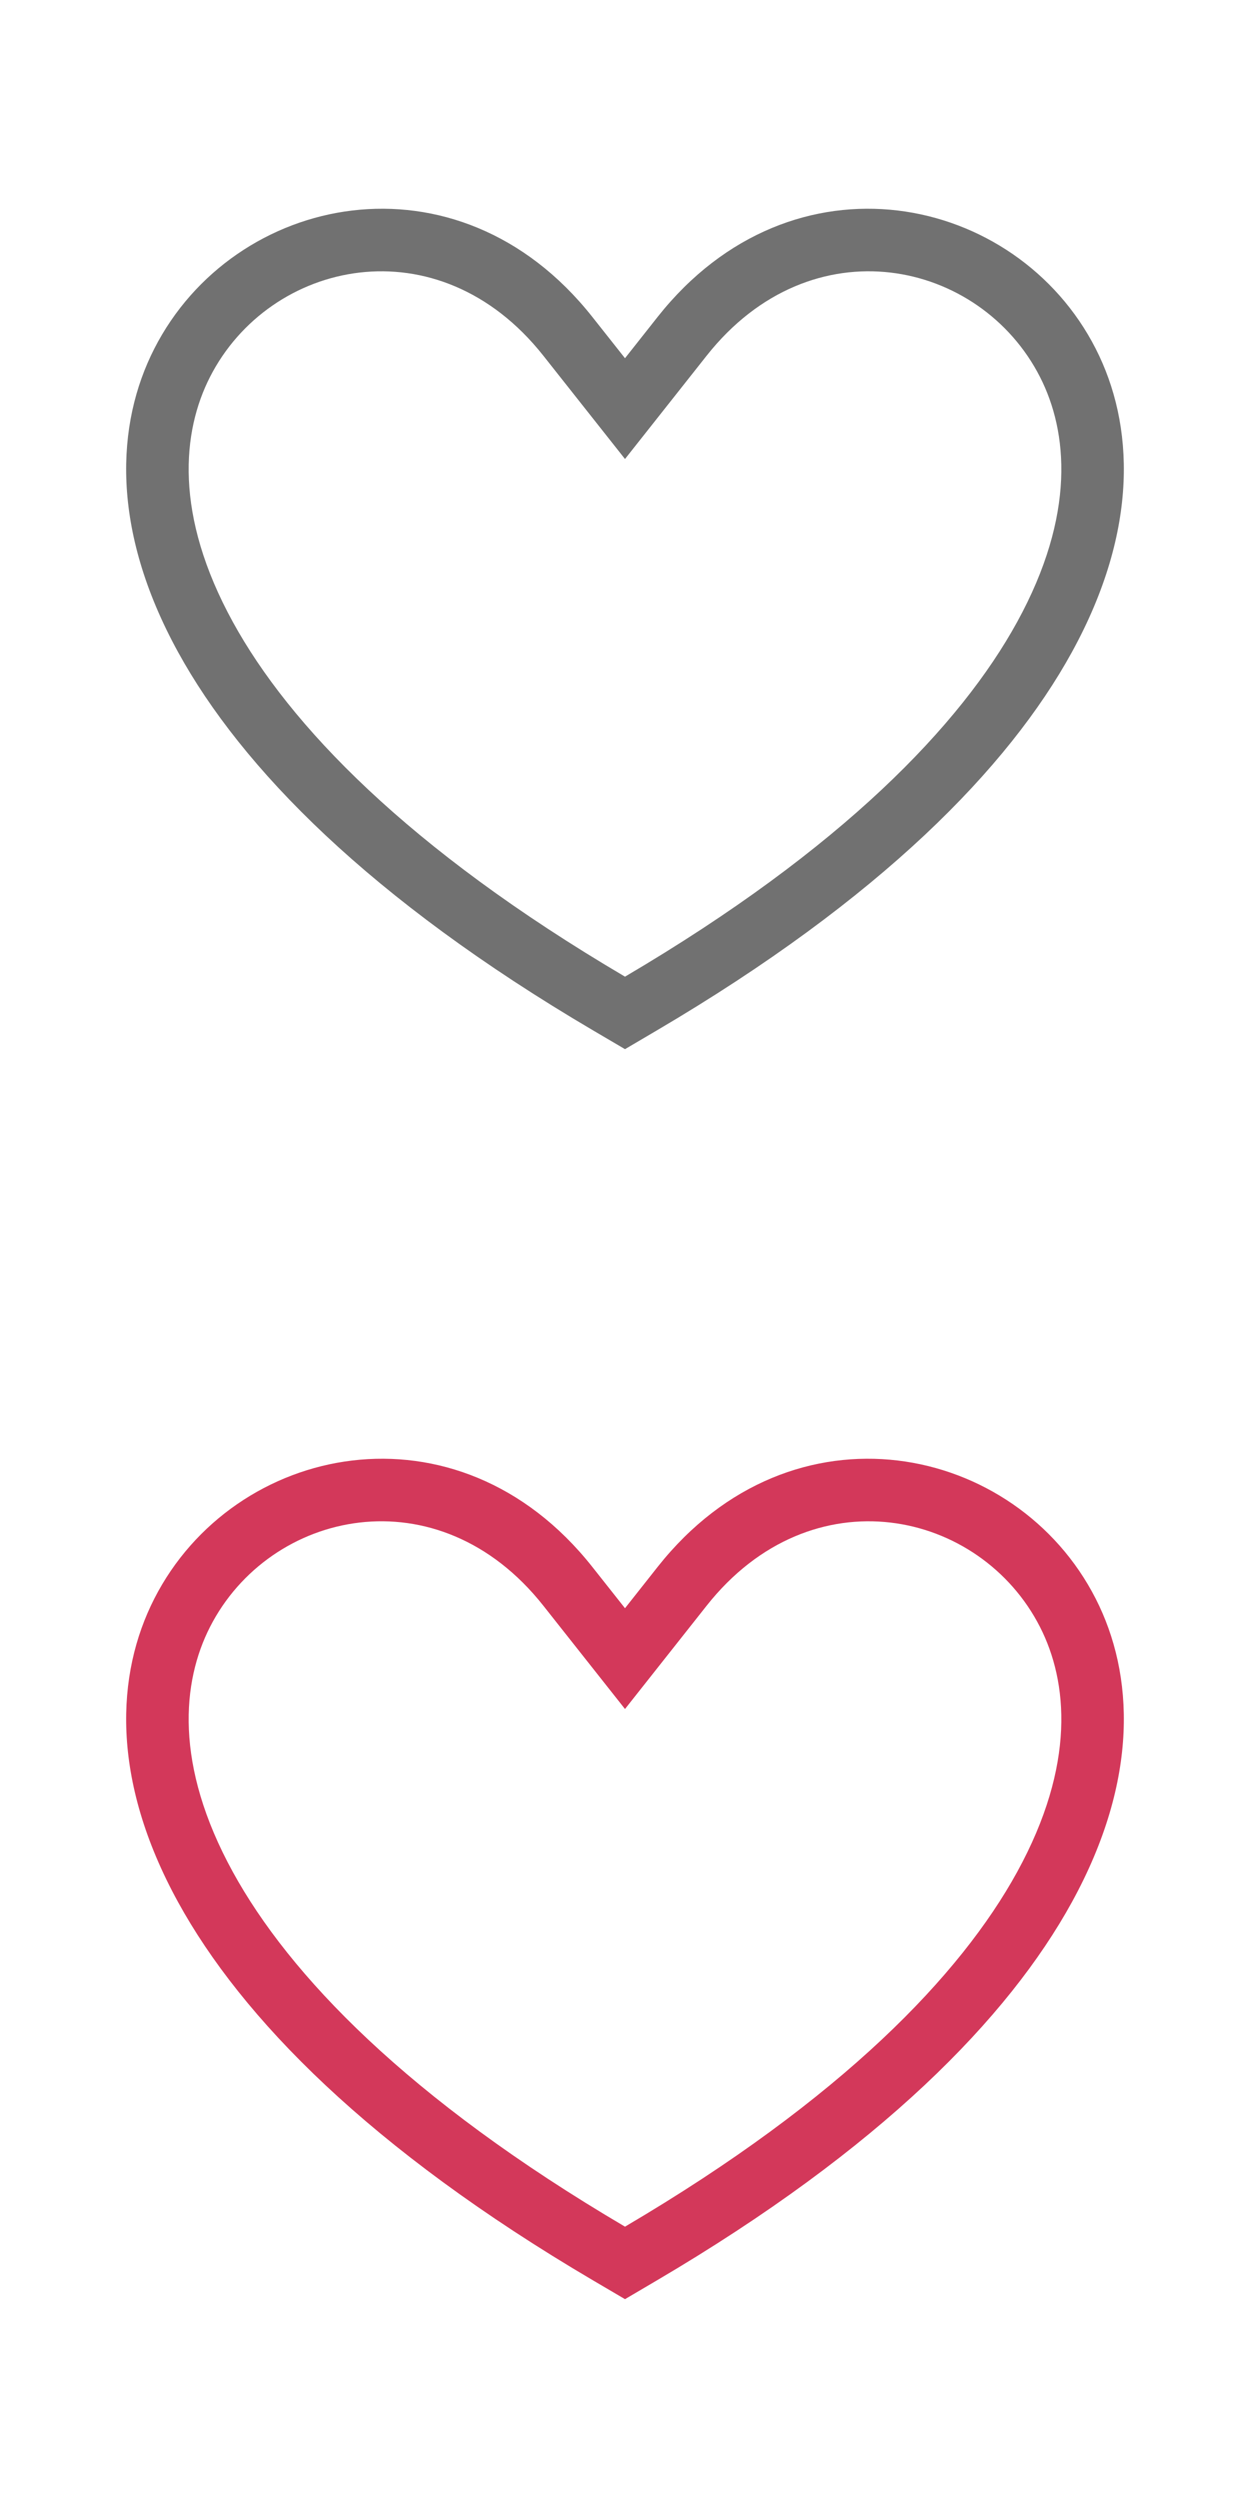 <svg width="24" height="48" viewBox="0 0 24 48" fill="none" xmlns="http://www.w3.org/2000/svg">
<path fill-rule="evenodd" clip-rule="evenodd" d="M12 20.144L11.391 19.786C7.093 17.257 4.638 14.74 3.42 12.522C2.122 10.158 2.225 8.141 2.963 6.694C4.482 3.712 8.78 2.806 11.372 6.084L12 6.878L12.627 6.084C15.22 2.806 19.517 3.712 21.037 6.694C21.775 8.141 21.878 10.158 20.58 12.522C19.362 14.74 16.907 17.257 12.608 19.786L12 20.144ZM12 8.813L10.431 6.828C8.413 4.277 5.178 4.99 4.032 7.238C3.498 8.286 3.339 9.881 4.472 11.944C5.552 13.911 7.815 16.289 12 18.752C16.184 16.289 18.448 13.911 19.528 11.944C20.661 9.881 20.502 8.286 19.968 7.238C18.822 4.99 15.587 4.276 13.568 6.829L12 8.813Z" fill="#717171"/>
<path fill-rule="evenodd" clip-rule="evenodd" d="M12 44.144L11.391 43.786C7.093 41.257 4.638 38.74 3.42 36.522C2.122 34.158 2.225 32.141 2.963 30.694C4.482 27.712 8.78 26.806 11.372 30.084L12 30.878L12.627 30.084C15.22 26.806 19.517 27.712 21.037 30.694C21.775 32.141 21.878 34.158 20.58 36.522C19.362 38.74 16.907 41.257 12.608 43.786L12 44.144ZM12 32.813L10.431 30.828C8.413 28.276 5.178 28.99 4.032 31.238C3.498 32.286 3.339 33.881 4.472 35.944C5.552 37.911 7.815 40.289 12 42.752C16.184 40.289 18.448 37.911 19.528 35.944C20.661 33.881 20.502 32.286 19.968 31.238C18.822 28.99 15.587 28.276 13.568 30.829L12 32.813Z" fill="#D3385A"/>
</svg>
